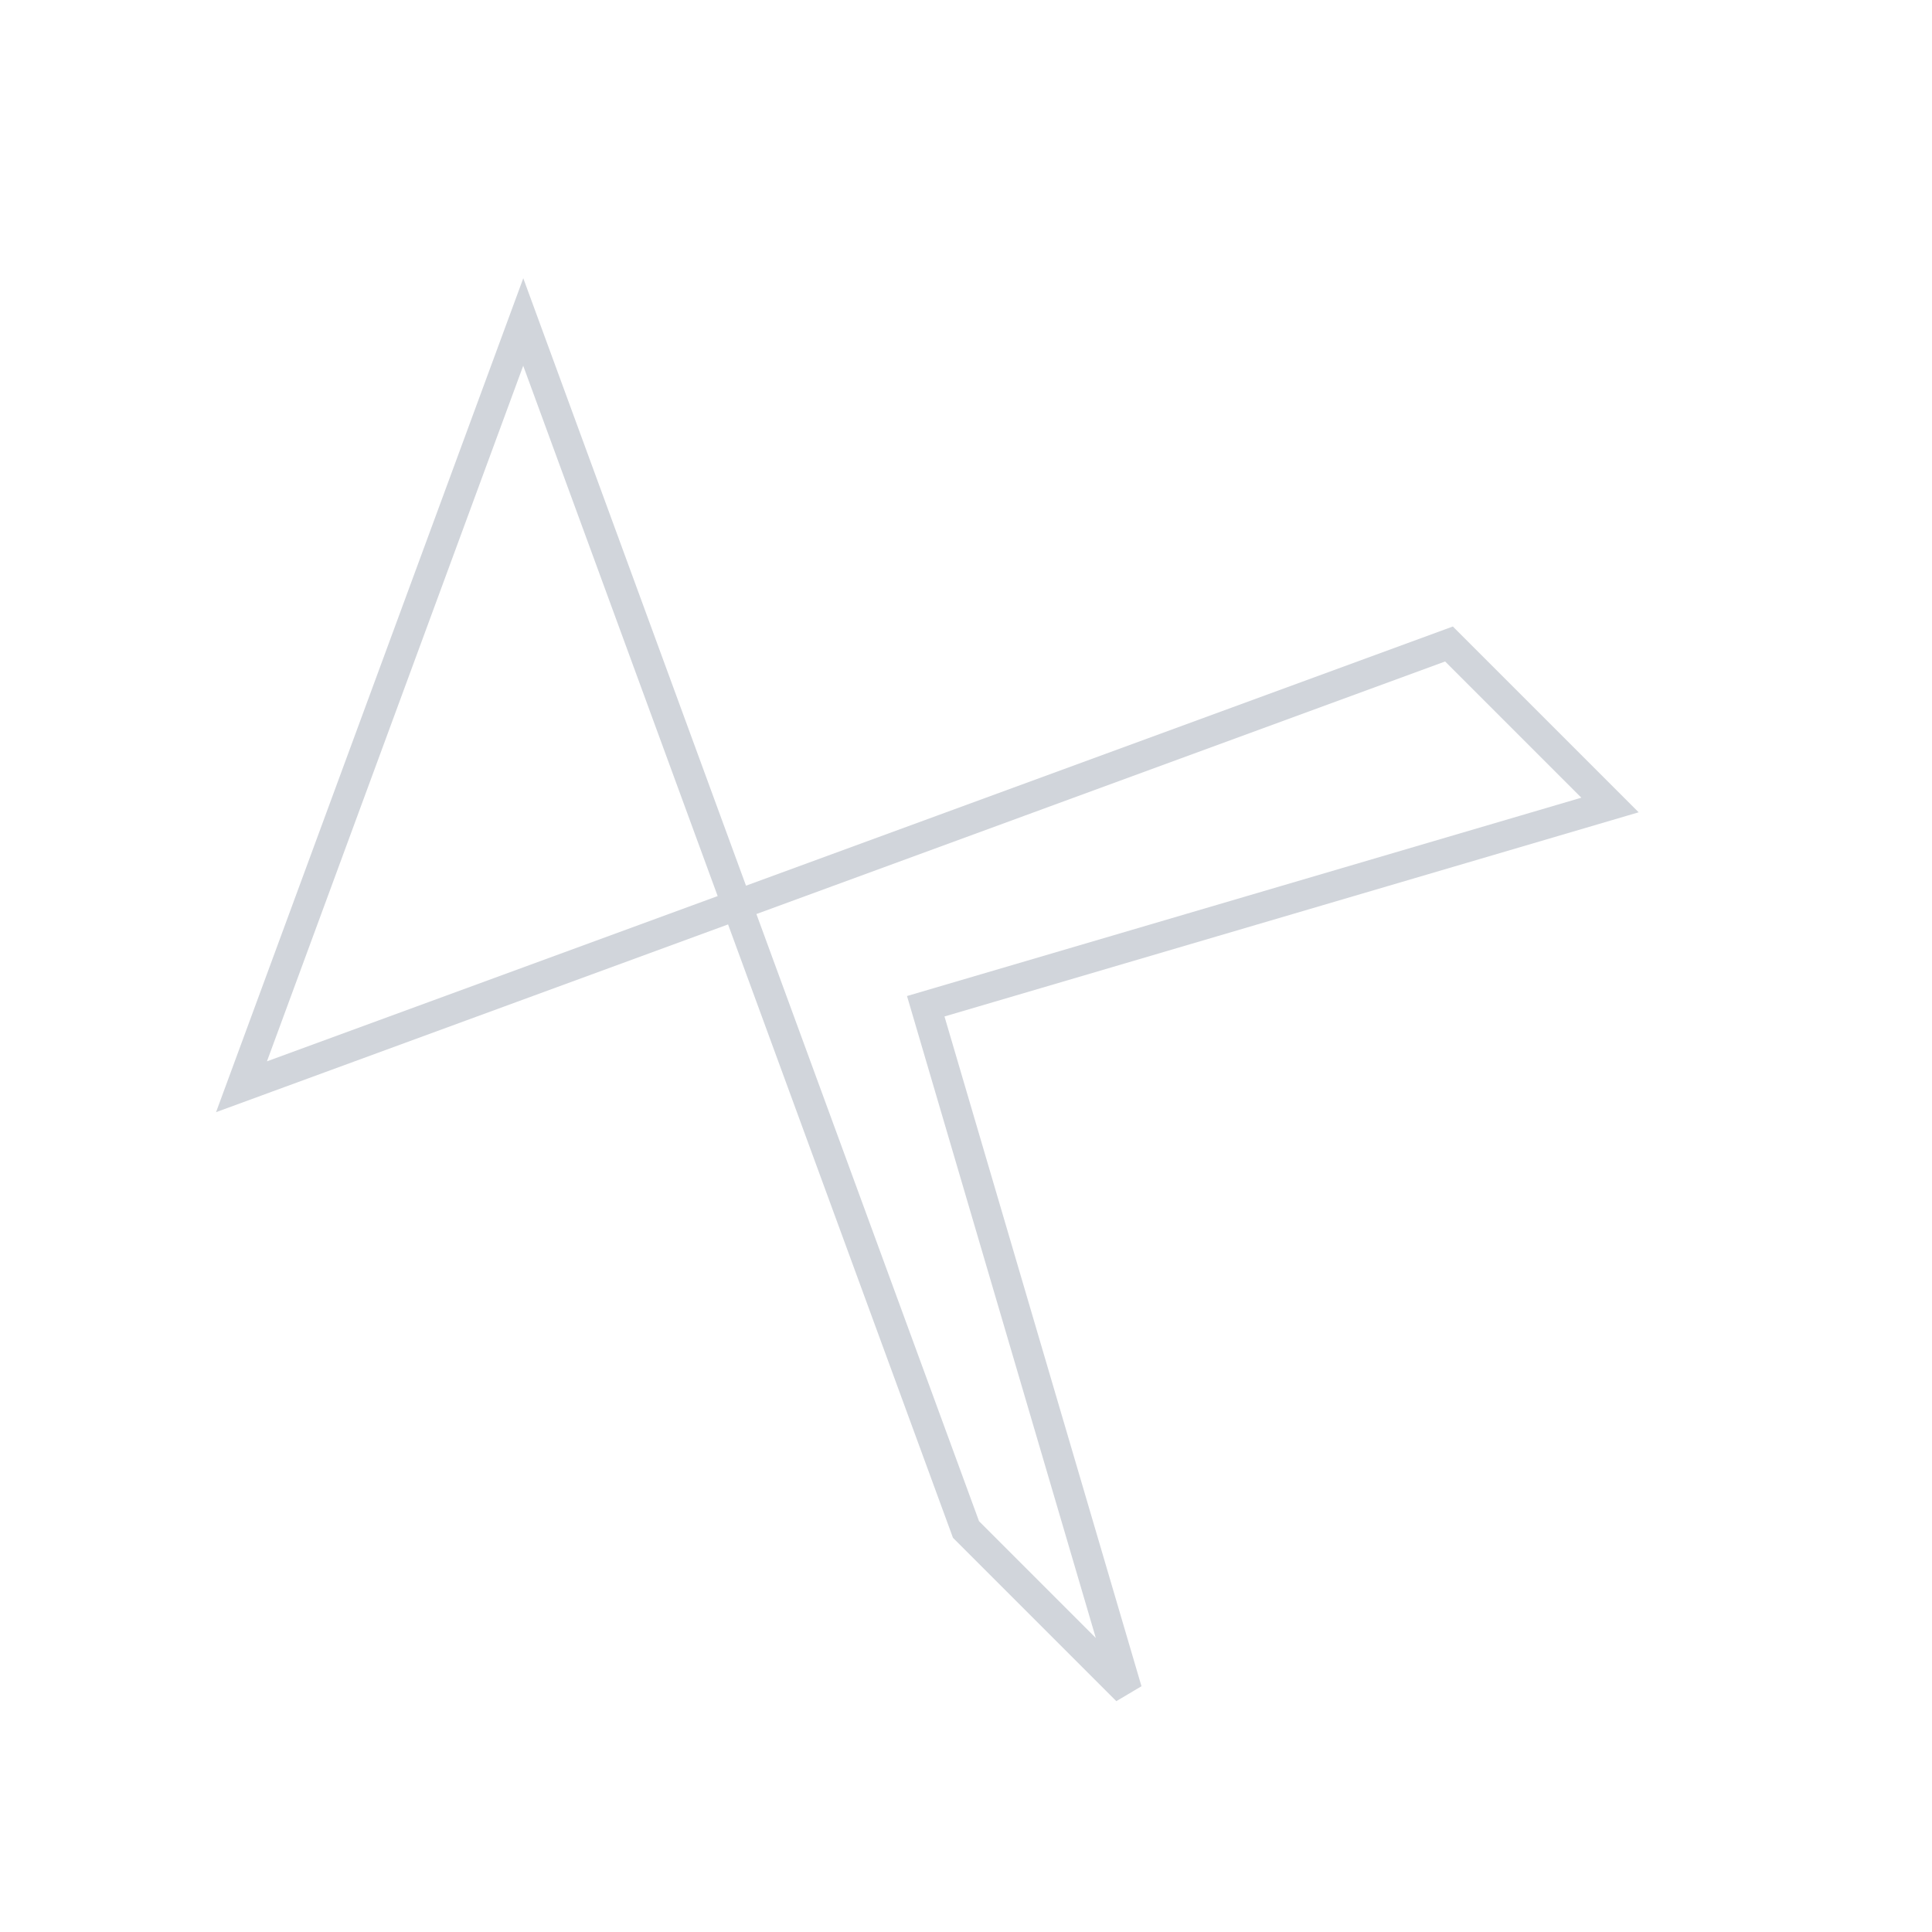 <svg width="96" height="96" viewBox="0 0 96 96" fill="none" xmlns="http://www.w3.org/2000/svg">
<path d="M12 54l60-22 8 8-34 10 10 34-8-8-22-60z" stroke="#D1D5DB" stroke-width="1.5" fill="none"/>
</svg>


